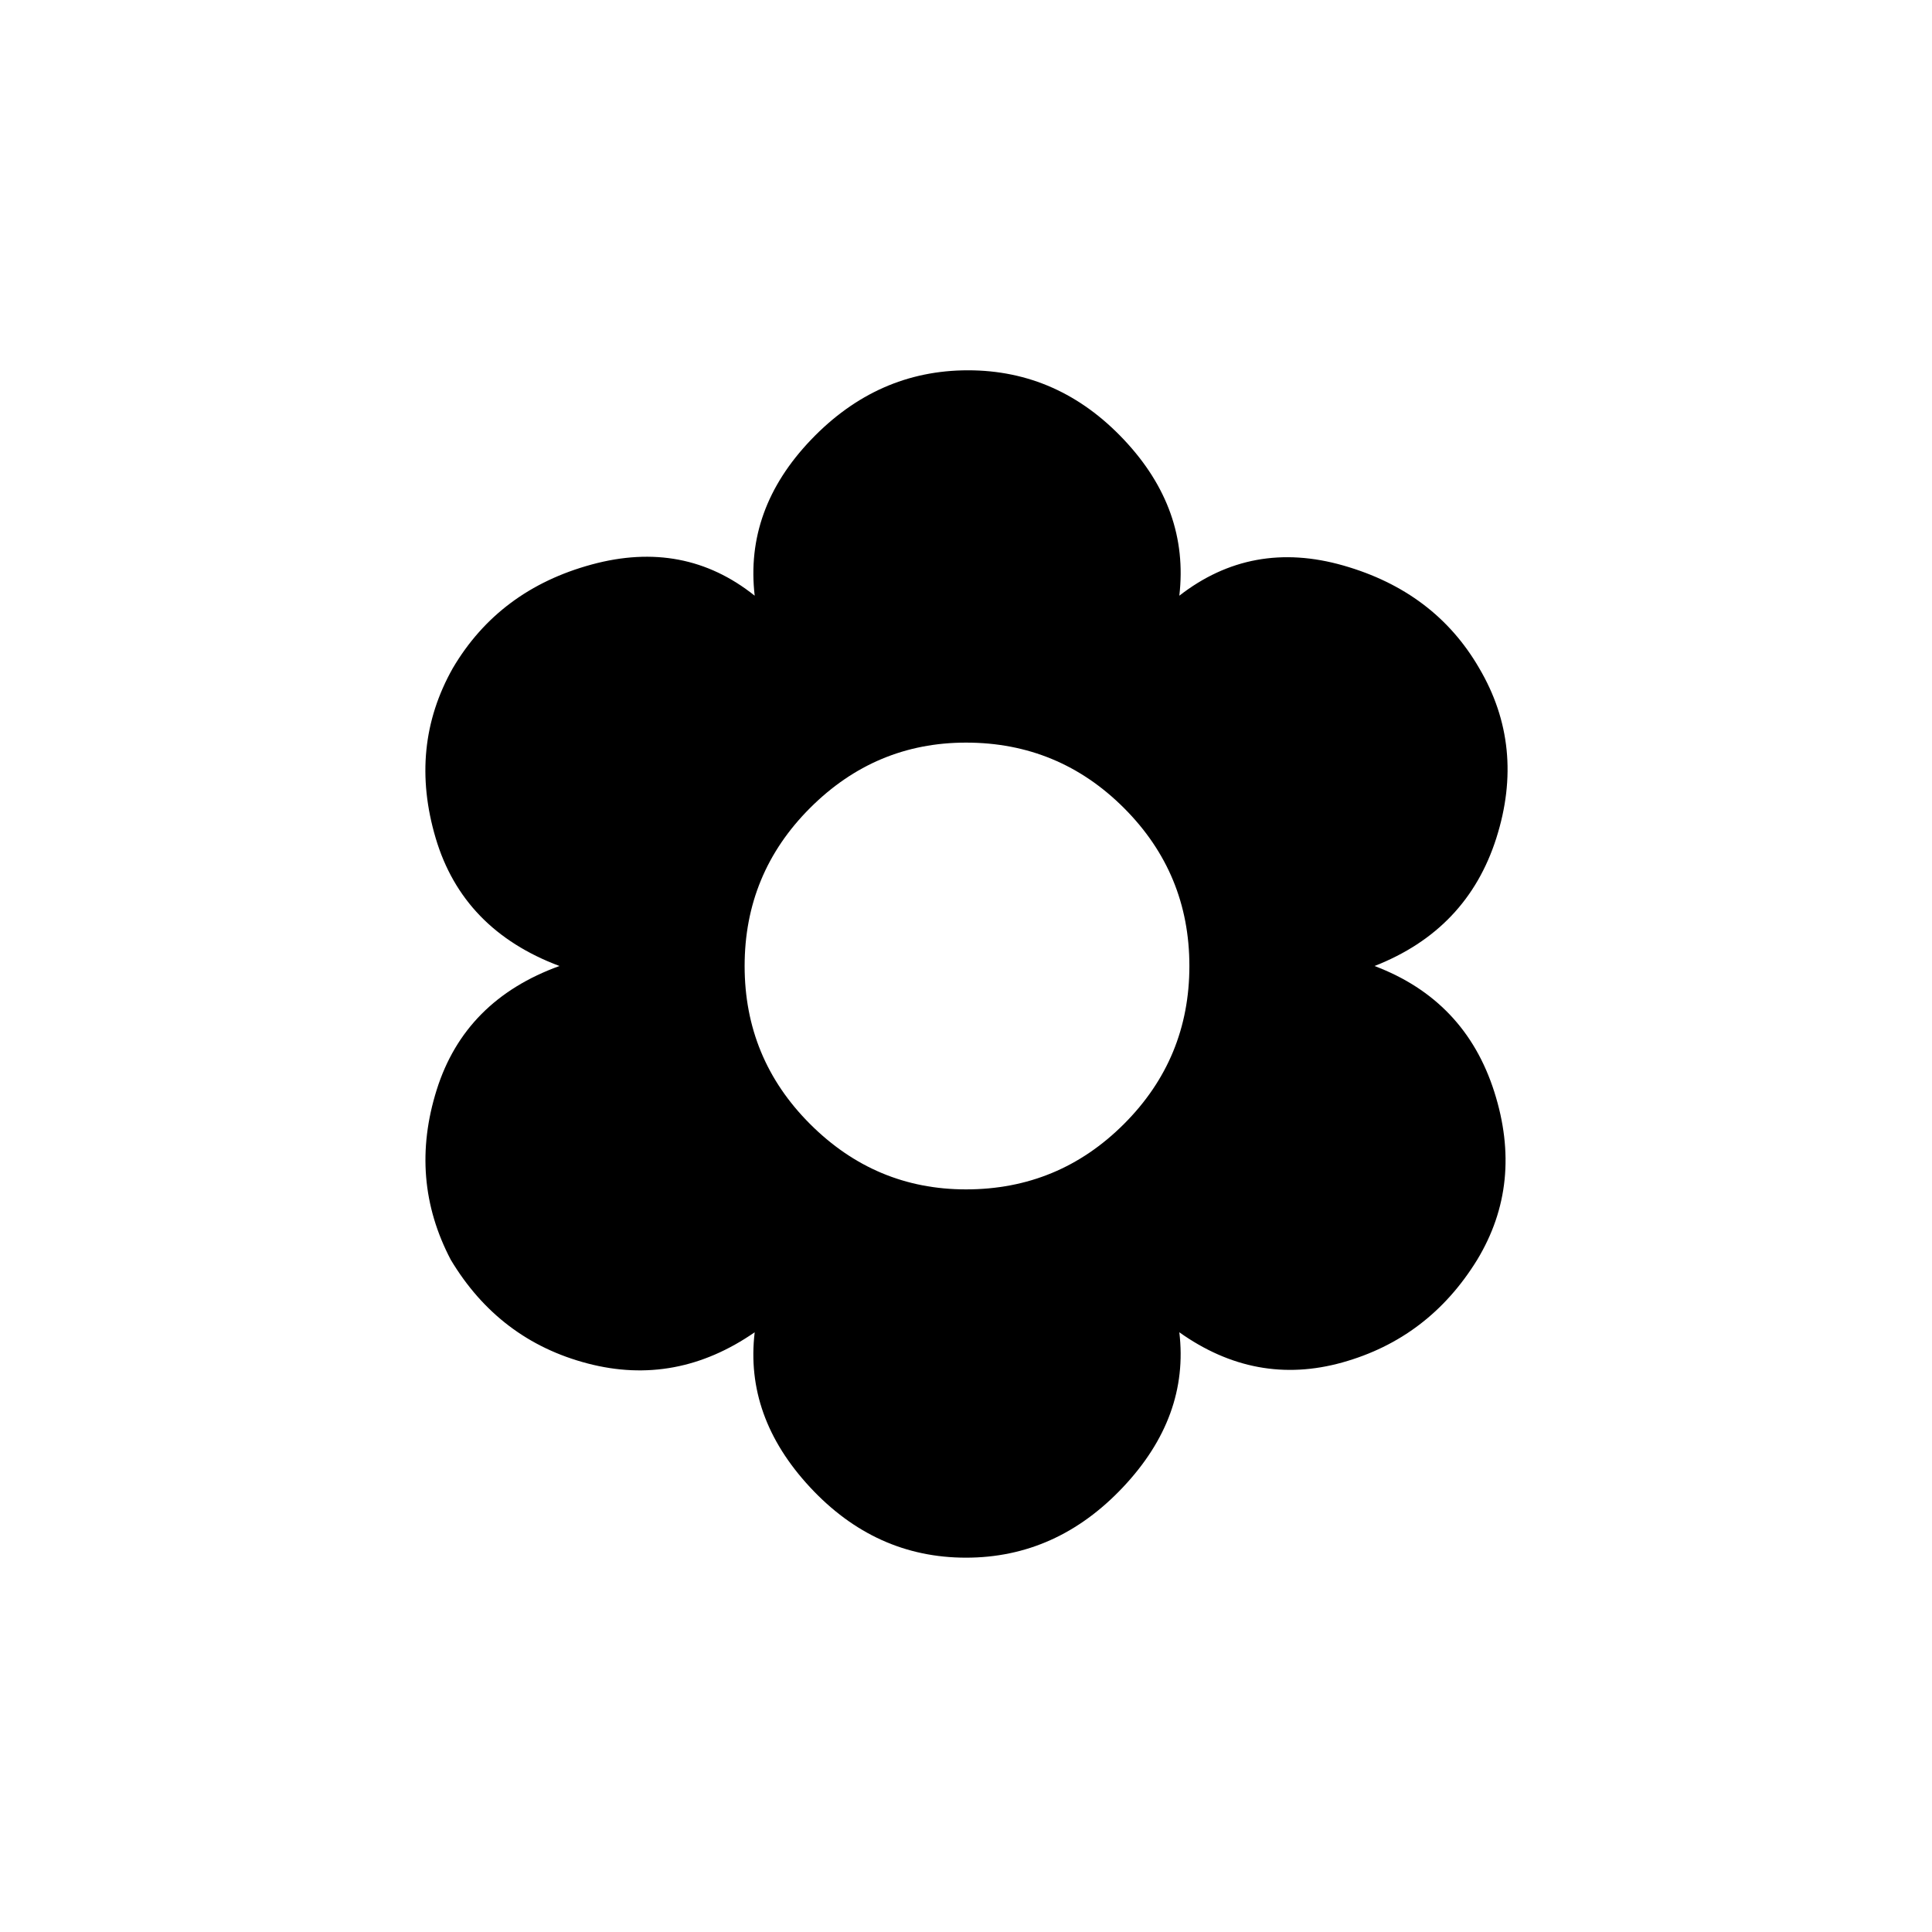<svg xmlns="http://www.w3.org/2000/svg" height="48" width="48"><path d="M24 38.7Q21.75 38.7 20.125 36.95Q18.5 35.2 18.75 33.1Q16.8 34.45 14.6 33.875Q12.4 33.3 11.2 31.3Q10.15 29.3 10.85 27.075Q11.55 24.85 13.9 24Q11.5 23.1 10.825 20.825Q10.15 18.55 11.25 16.6Q12.4 14.65 14.7 14.025Q17 13.4 18.75 14.8Q18.5 12.65 20.15 10.925Q21.8 9.2 24.05 9.2Q26.3 9.2 27.925 10.925Q29.55 12.65 29.3 14.8Q31.1 13.4 33.375 14.05Q35.65 14.7 36.75 16.6Q37.9 18.55 37.175 20.825Q36.45 23.1 34.15 24Q36.4 24.85 37.125 27.125Q37.85 29.4 36.7 31.3Q35.5 33.25 33.35 33.85Q31.2 34.45 29.3 33.1Q29.55 35.2 27.9 36.95Q26.25 38.7 24 38.7ZM24 29.55Q26.3 29.55 27.925 27.925Q29.55 26.3 29.55 24Q29.55 21.7 27.925 20.075Q26.3 18.45 24 18.45Q21.75 18.45 20.125 20.075Q18.5 21.7 18.5 24Q18.5 26.3 20.125 27.925Q21.75 29.55 24 29.55Z"/></svg>